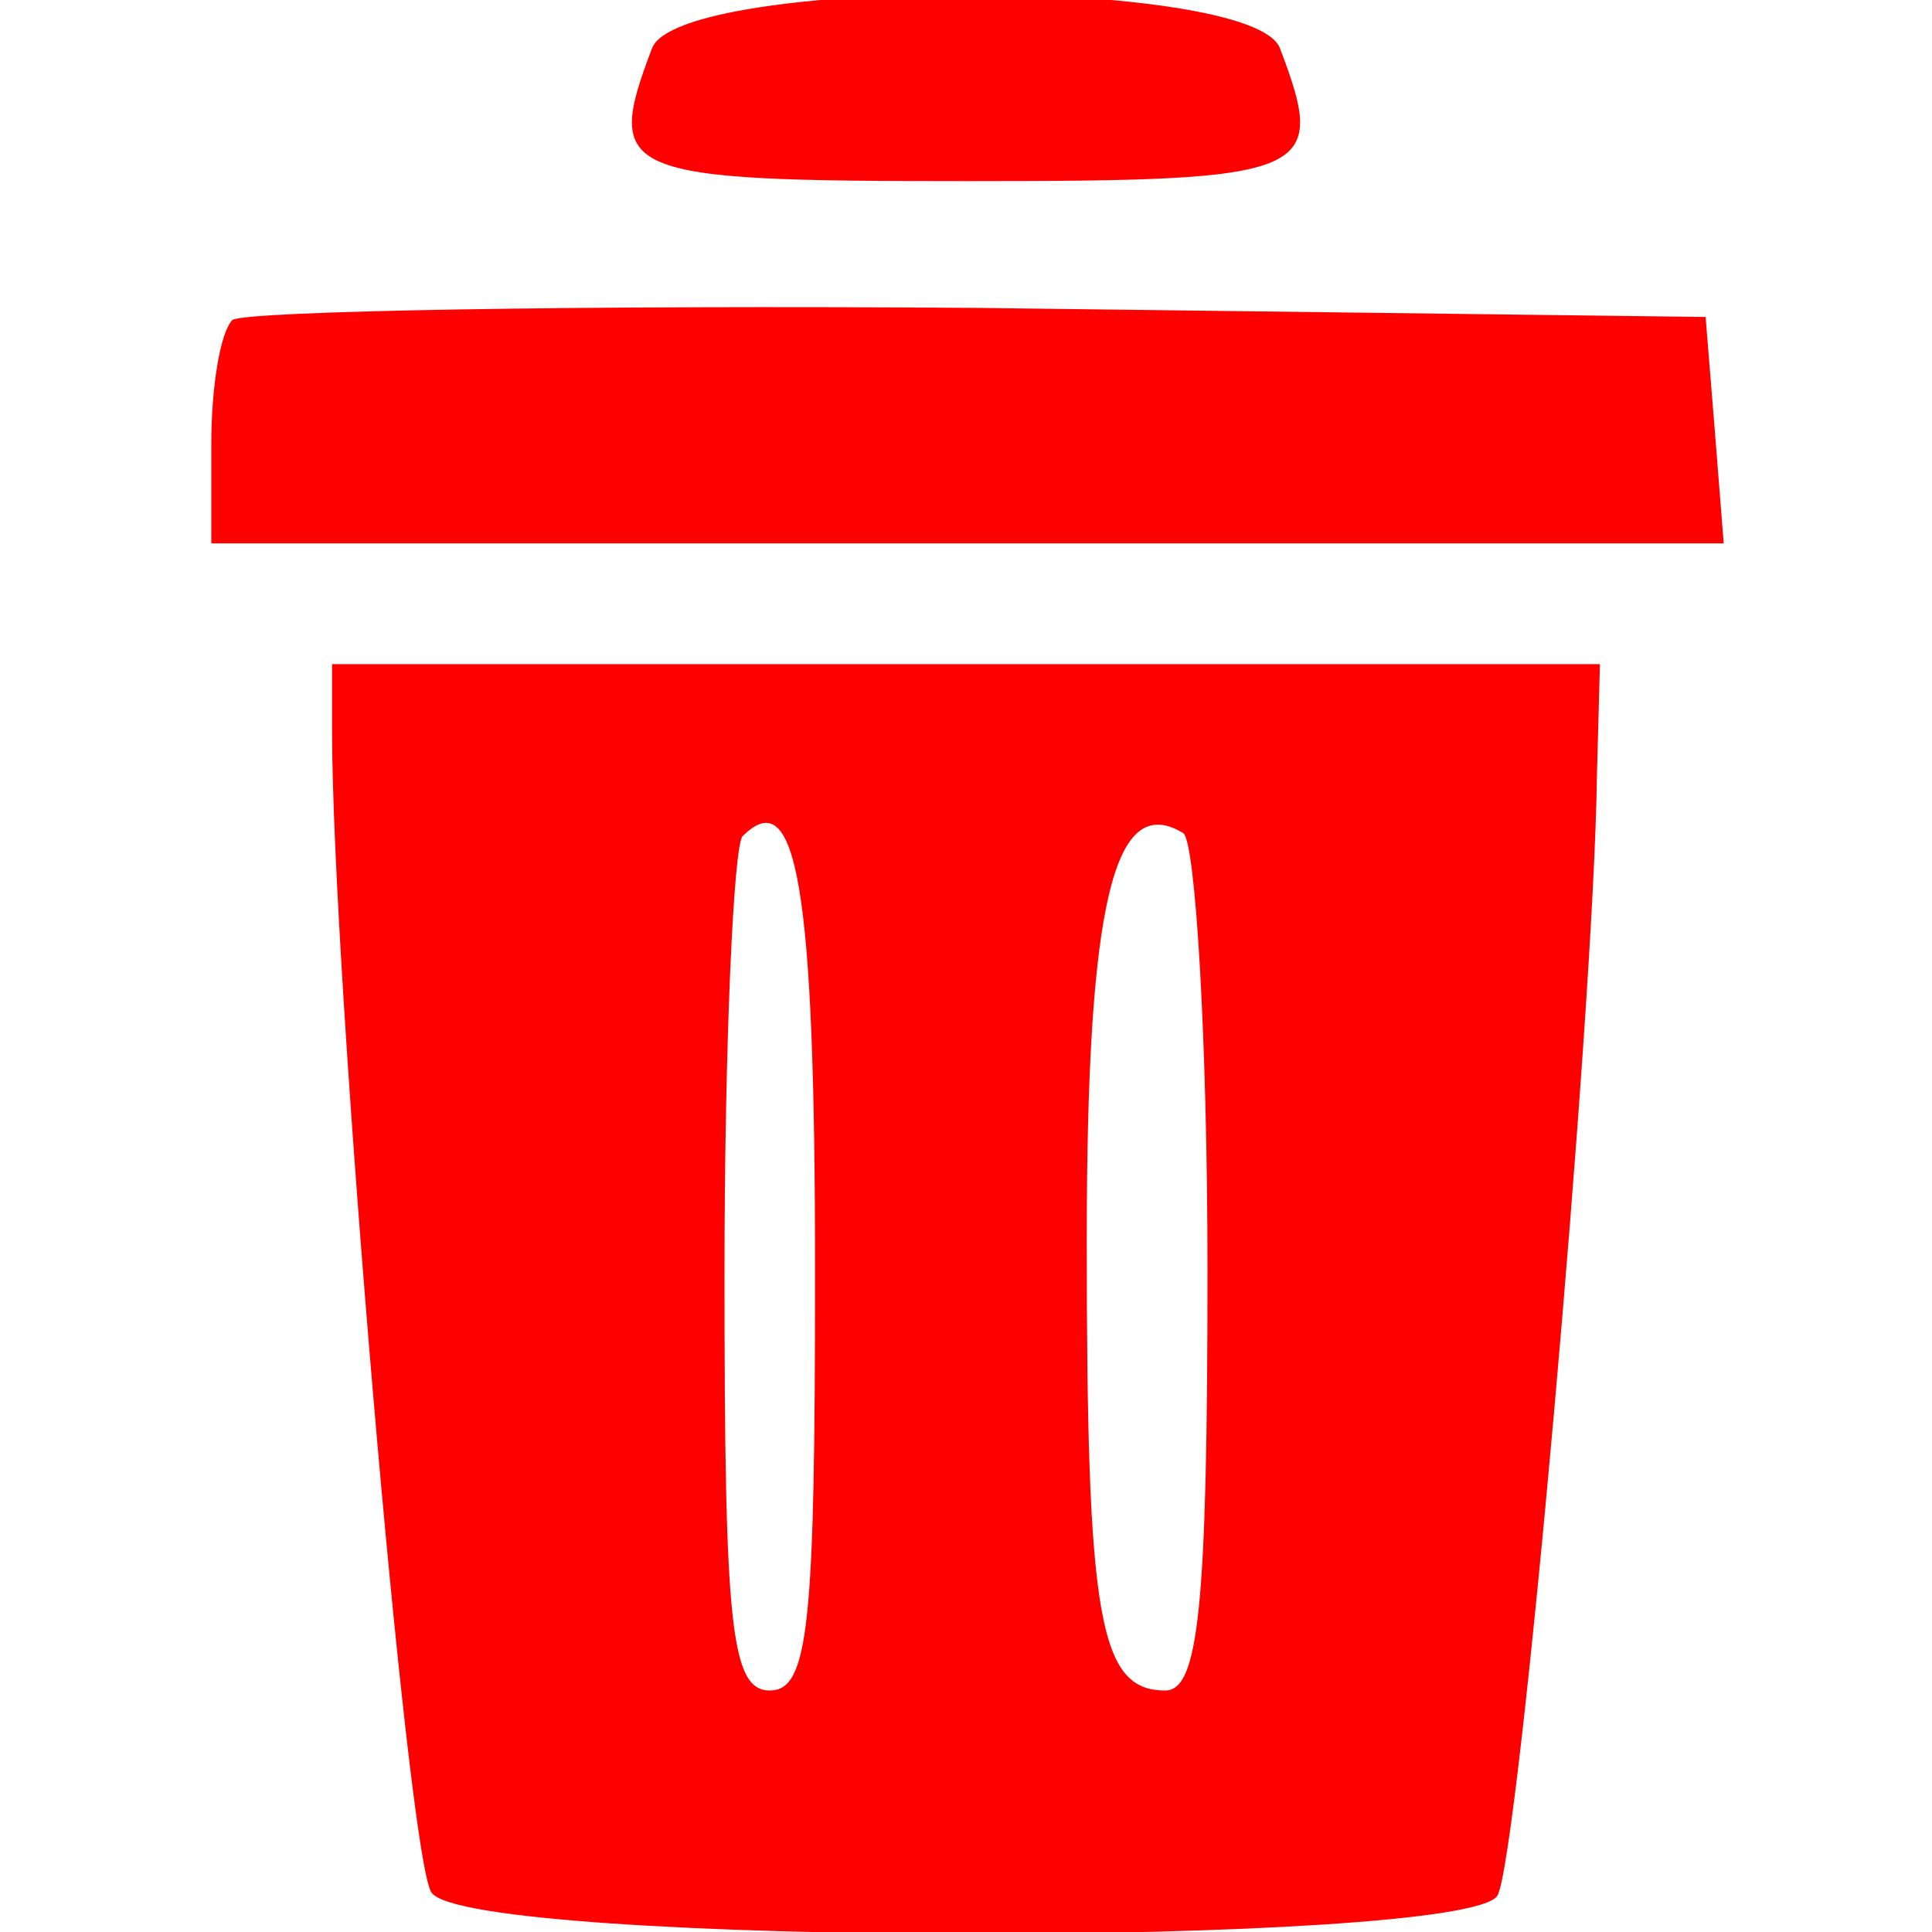 <?xml version="1.0" standalone="no"?>
<!DOCTYPE svg PUBLIC "-//W3C//DTD SVG 20010904//EN"
 "http://www.w3.org/TR/2001/REC-SVG-20010904/DTD/svg10.dtd">
<svg version="1.0" xmlns="http://www.w3.org/2000/svg"
 width="32px" height="32px" viewBox="0 0 64 64"
 preserveAspectRatio="xMidYMid meet">

<g transform="translate(0,64) scale(0.1,-0.1)"
fill="#ff0000" stroke="none">
<path d="M216 624 c-16 -42 -11 -44 104 -44 115 0 120 2 104 44 -9 24 -199 24
-208 0z"/>
<path d="M77 534 c-4 -4 -7 -22 -7 -41 l0 -33 251 0 250 0 -3 38 -3 37 -241 3
c-132 1 -243 -1 -247 -4z"/>
<path d="M110 398 c0 -80 25 -375 33 -385 13 -18 342 -18 353 -1 7 11 32 291
33 371 l1 37 -210 0 -210 0 0 -22z m160 -179 c0 -117 -2 -139 -15 -139 -13 0
-15 22 -15 138 0 76 3 142 6 145 18 18 24 -17 24 -144z m130 0 c0 -112 -3
-139 -14 -139 -22 0 -26 24 -26 149 0 112 9 149 32 135 4 -3 8 -68 8 -145z"/>
</g>
</svg>
